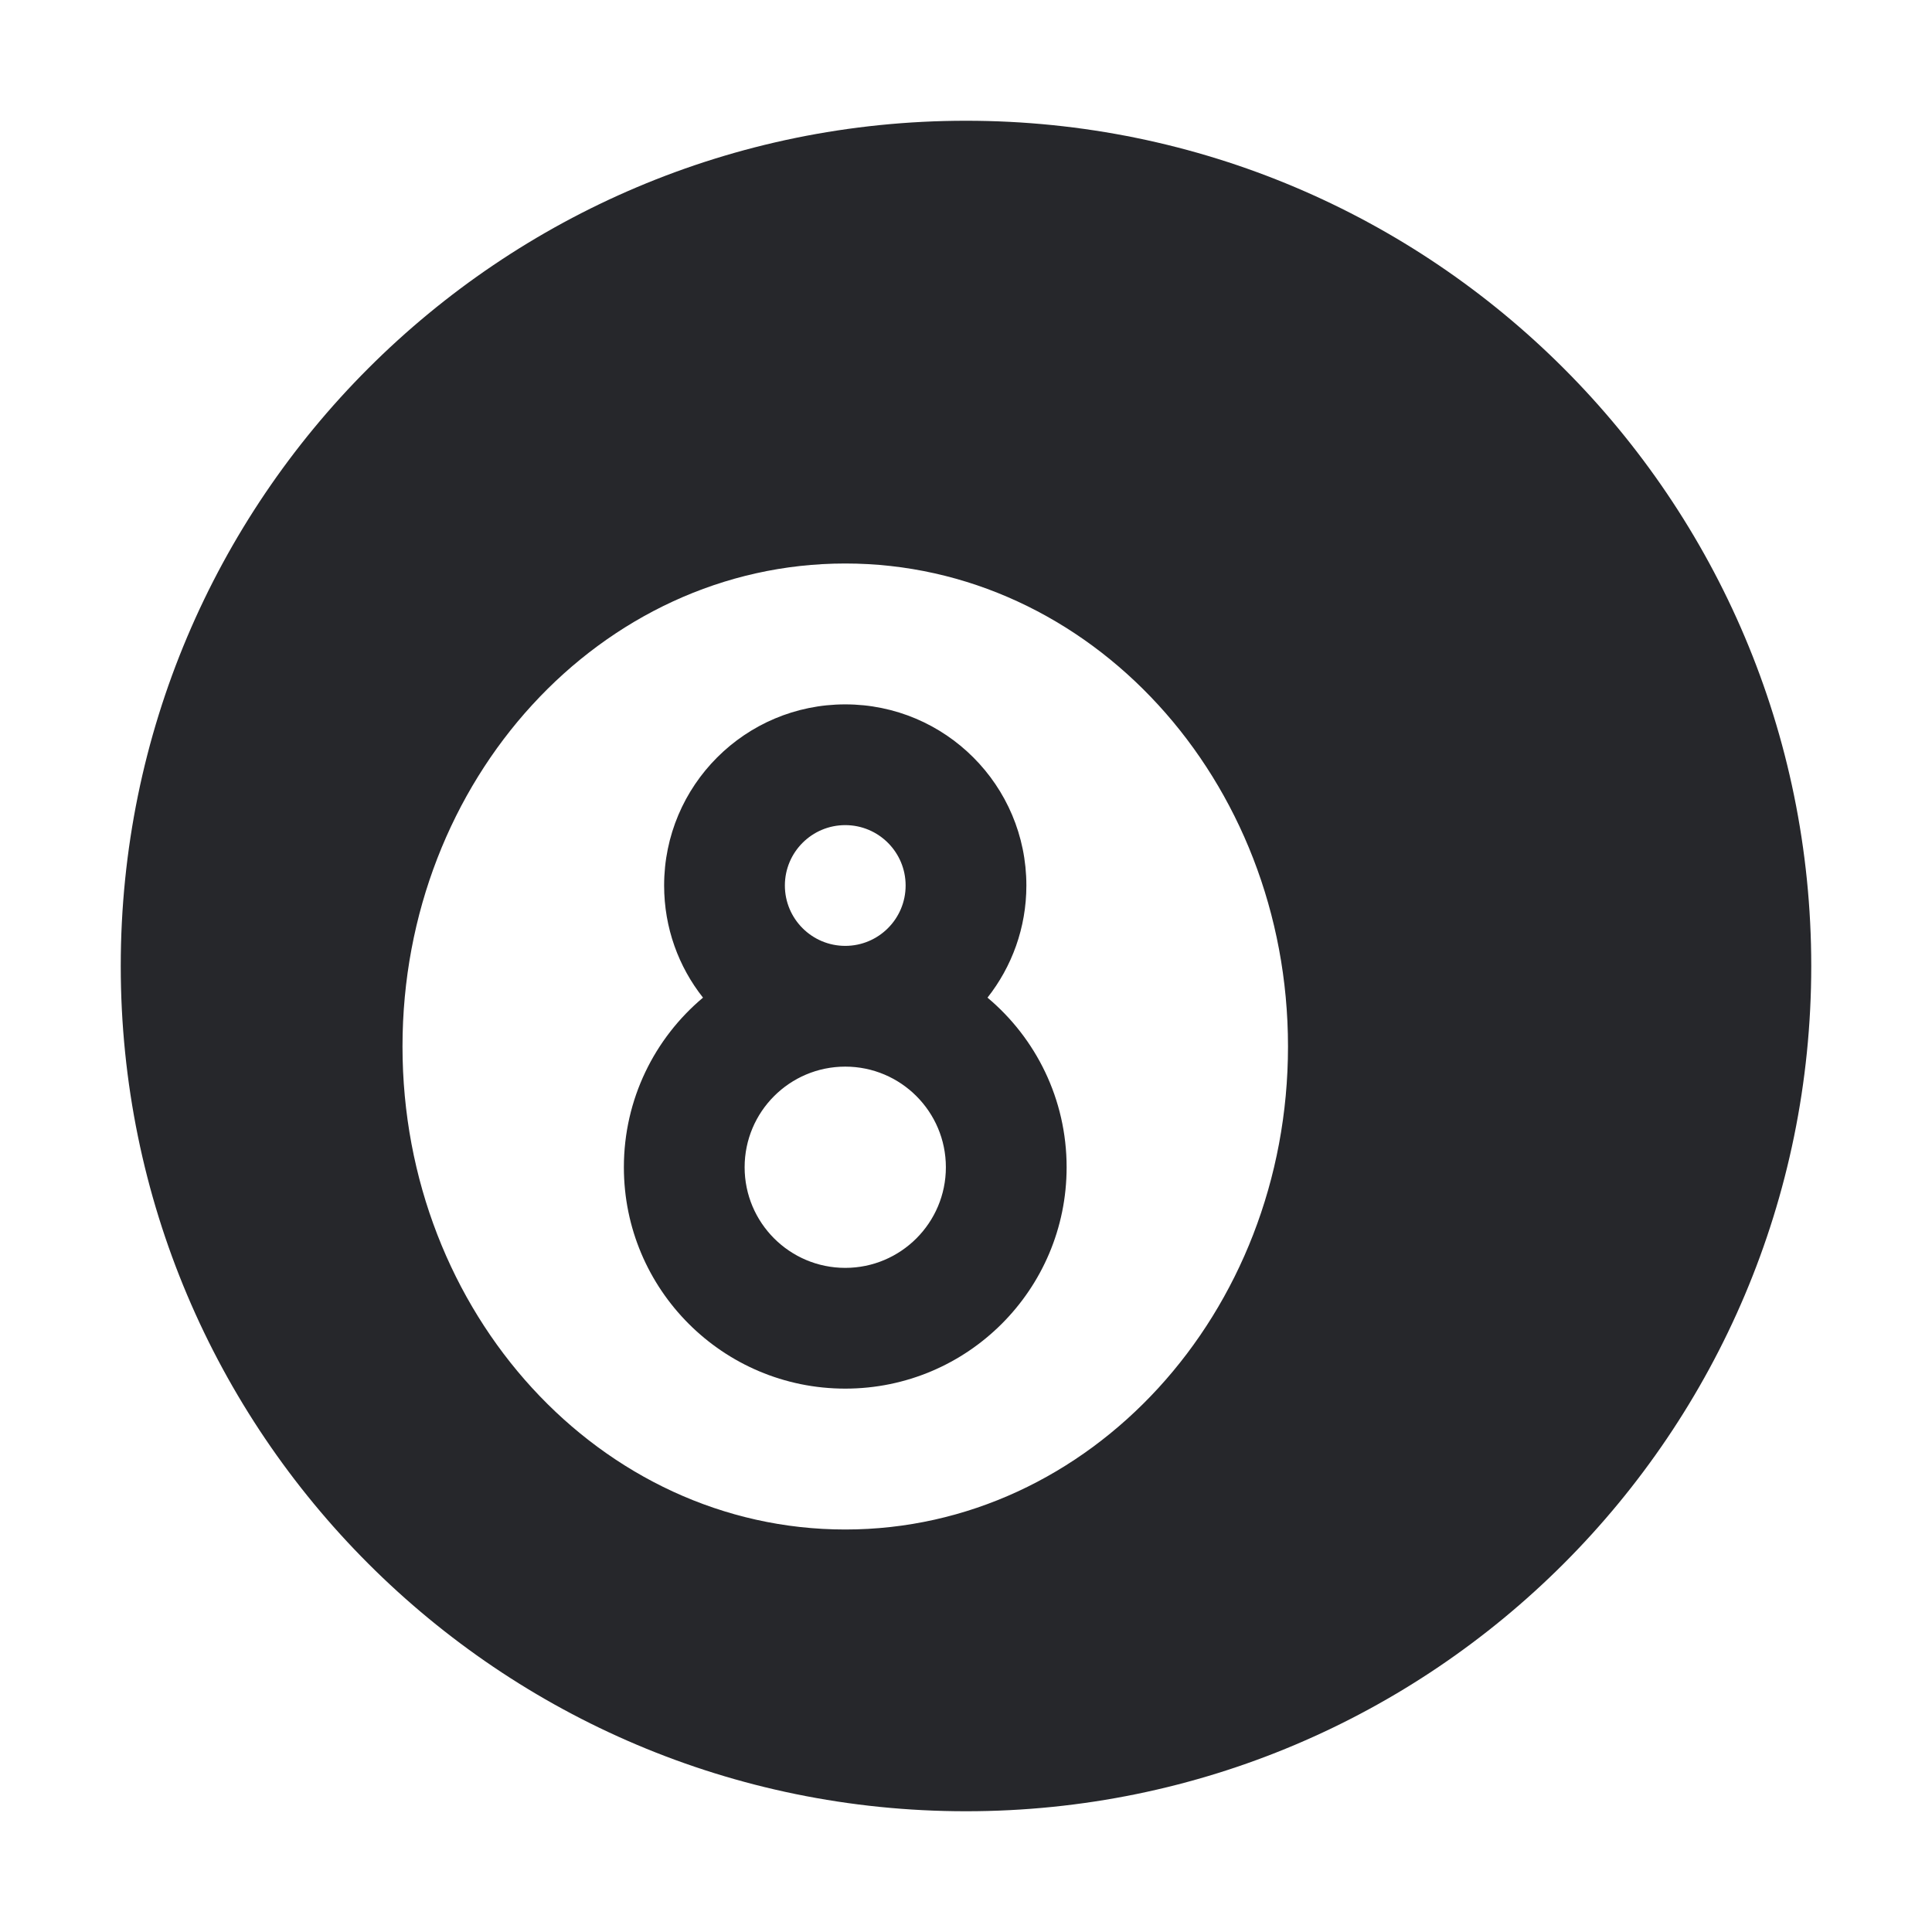<svg width="24" height="24" viewBox="0 0 24 24" fill="none" xmlns="http://www.w3.org/2000/svg">
<path fill-rule="evenodd" clip-rule="evenodd" d="M22.5 12C22.5 17.799 17.799 22.5 12 22.5C6.201 22.5 1.5 17.799 1.5 12C1.5 6.201 6.201 1.5 12 1.5C17.799 1.5 22.5 6.201 22.5 12ZM16 13C16 9.686 13.538 7 10.5 7C7.462 7 5 9.686 5 13C5 16.314 7.462 19 10.5 19C13.538 19 16 16.314 16 13ZM9.75 11C9.75 11.414 10.086 11.75 10.5 11.75C10.914 11.75 11.25 11.414 11.25 11C11.25 10.586 10.914 10.25 10.5 10.25C10.086 10.25 9.75 10.586 9.75 11ZM12.75 11C12.75 11.526 12.569 12.01 12.267 12.393C12.868 12.897 13.25 13.654 13.25 14.5C13.25 16.019 12.019 17.25 10.5 17.25C8.981 17.25 7.75 16.019 7.75 14.5C7.75 13.654 8.132 12.897 8.733 12.393C8.43 12.01 8.25 11.526 8.25 11C8.25 9.757 9.257 8.75 10.5 8.75C11.743 8.75 12.75 9.757 12.75 11ZM9.25 14.5C9.25 15.19 9.81 15.75 10.5 15.75C11.19 15.75 11.75 15.19 11.75 14.5C11.75 13.81 11.19 13.25 10.5 13.25C9.81 13.25 9.25 13.81 9.25 14.5Z" fill="#26272B"/>
</svg>
